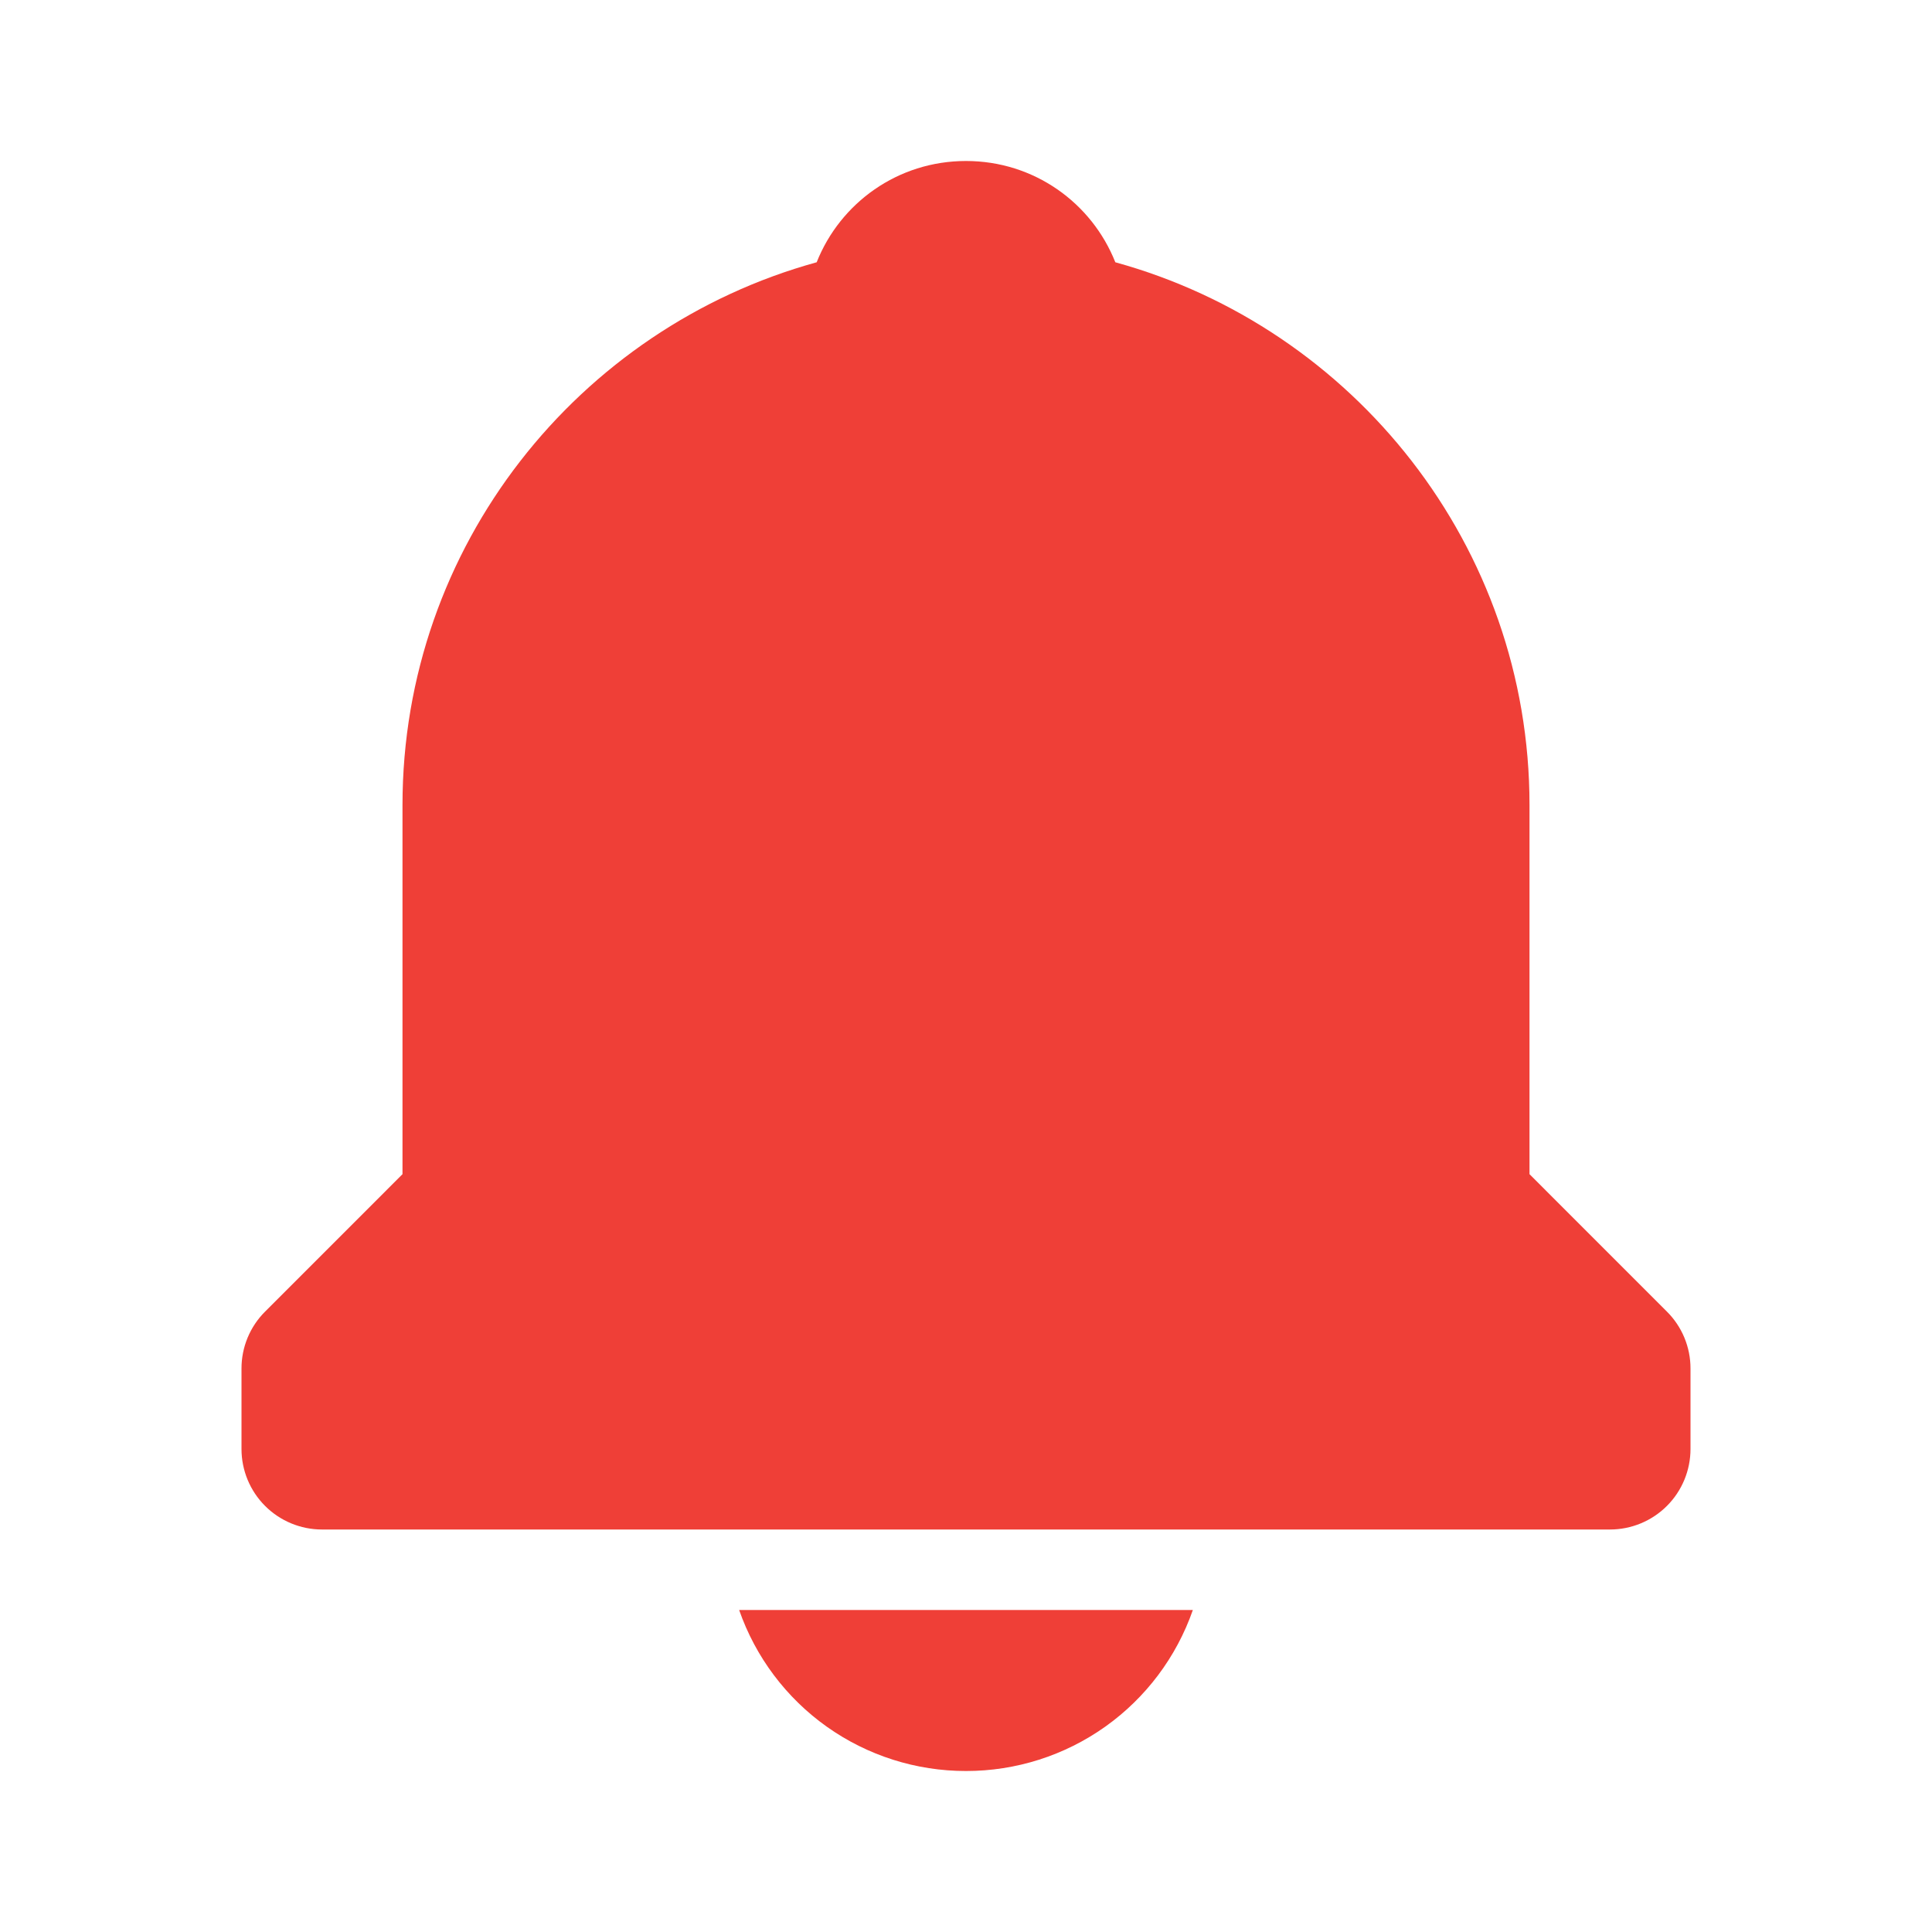 <svg width="100" height="100" viewBox="0 0 100 100" fill="none" xmlns="http://www.w3.org/2000/svg">
<path d="M50 91.667C52.58 91.67 55.098 90.869 57.202 89.376C59.306 87.882 60.893 85.77 61.742 83.333H38.258C39.107 85.77 40.694 87.882 42.798 89.376C44.902 90.869 47.42 91.67 50 91.667V91.667ZM79.167 60.775V41.667C79.167 28.262 70.062 16.971 57.729 13.575C56.508 10.5 53.525 8.333 50 8.333C46.475 8.333 43.492 10.5 42.271 13.575C29.938 16.975 20.833 28.262 20.833 41.667V60.775L13.721 67.888C13.333 68.274 13.026 68.733 12.816 69.239C12.607 69.744 12.499 70.286 12.5 70.833V75C12.5 76.105 12.939 77.165 13.72 77.946C14.502 78.728 15.562 79.167 16.667 79.167H83.333C84.438 79.167 85.498 78.728 86.28 77.946C87.061 77.165 87.5 76.105 87.5 75V70.833C87.501 70.286 87.393 69.744 87.184 69.239C86.974 68.733 86.667 68.274 86.279 67.888L79.167 60.775Z" fill="#EF3F37"/>
</svg>
